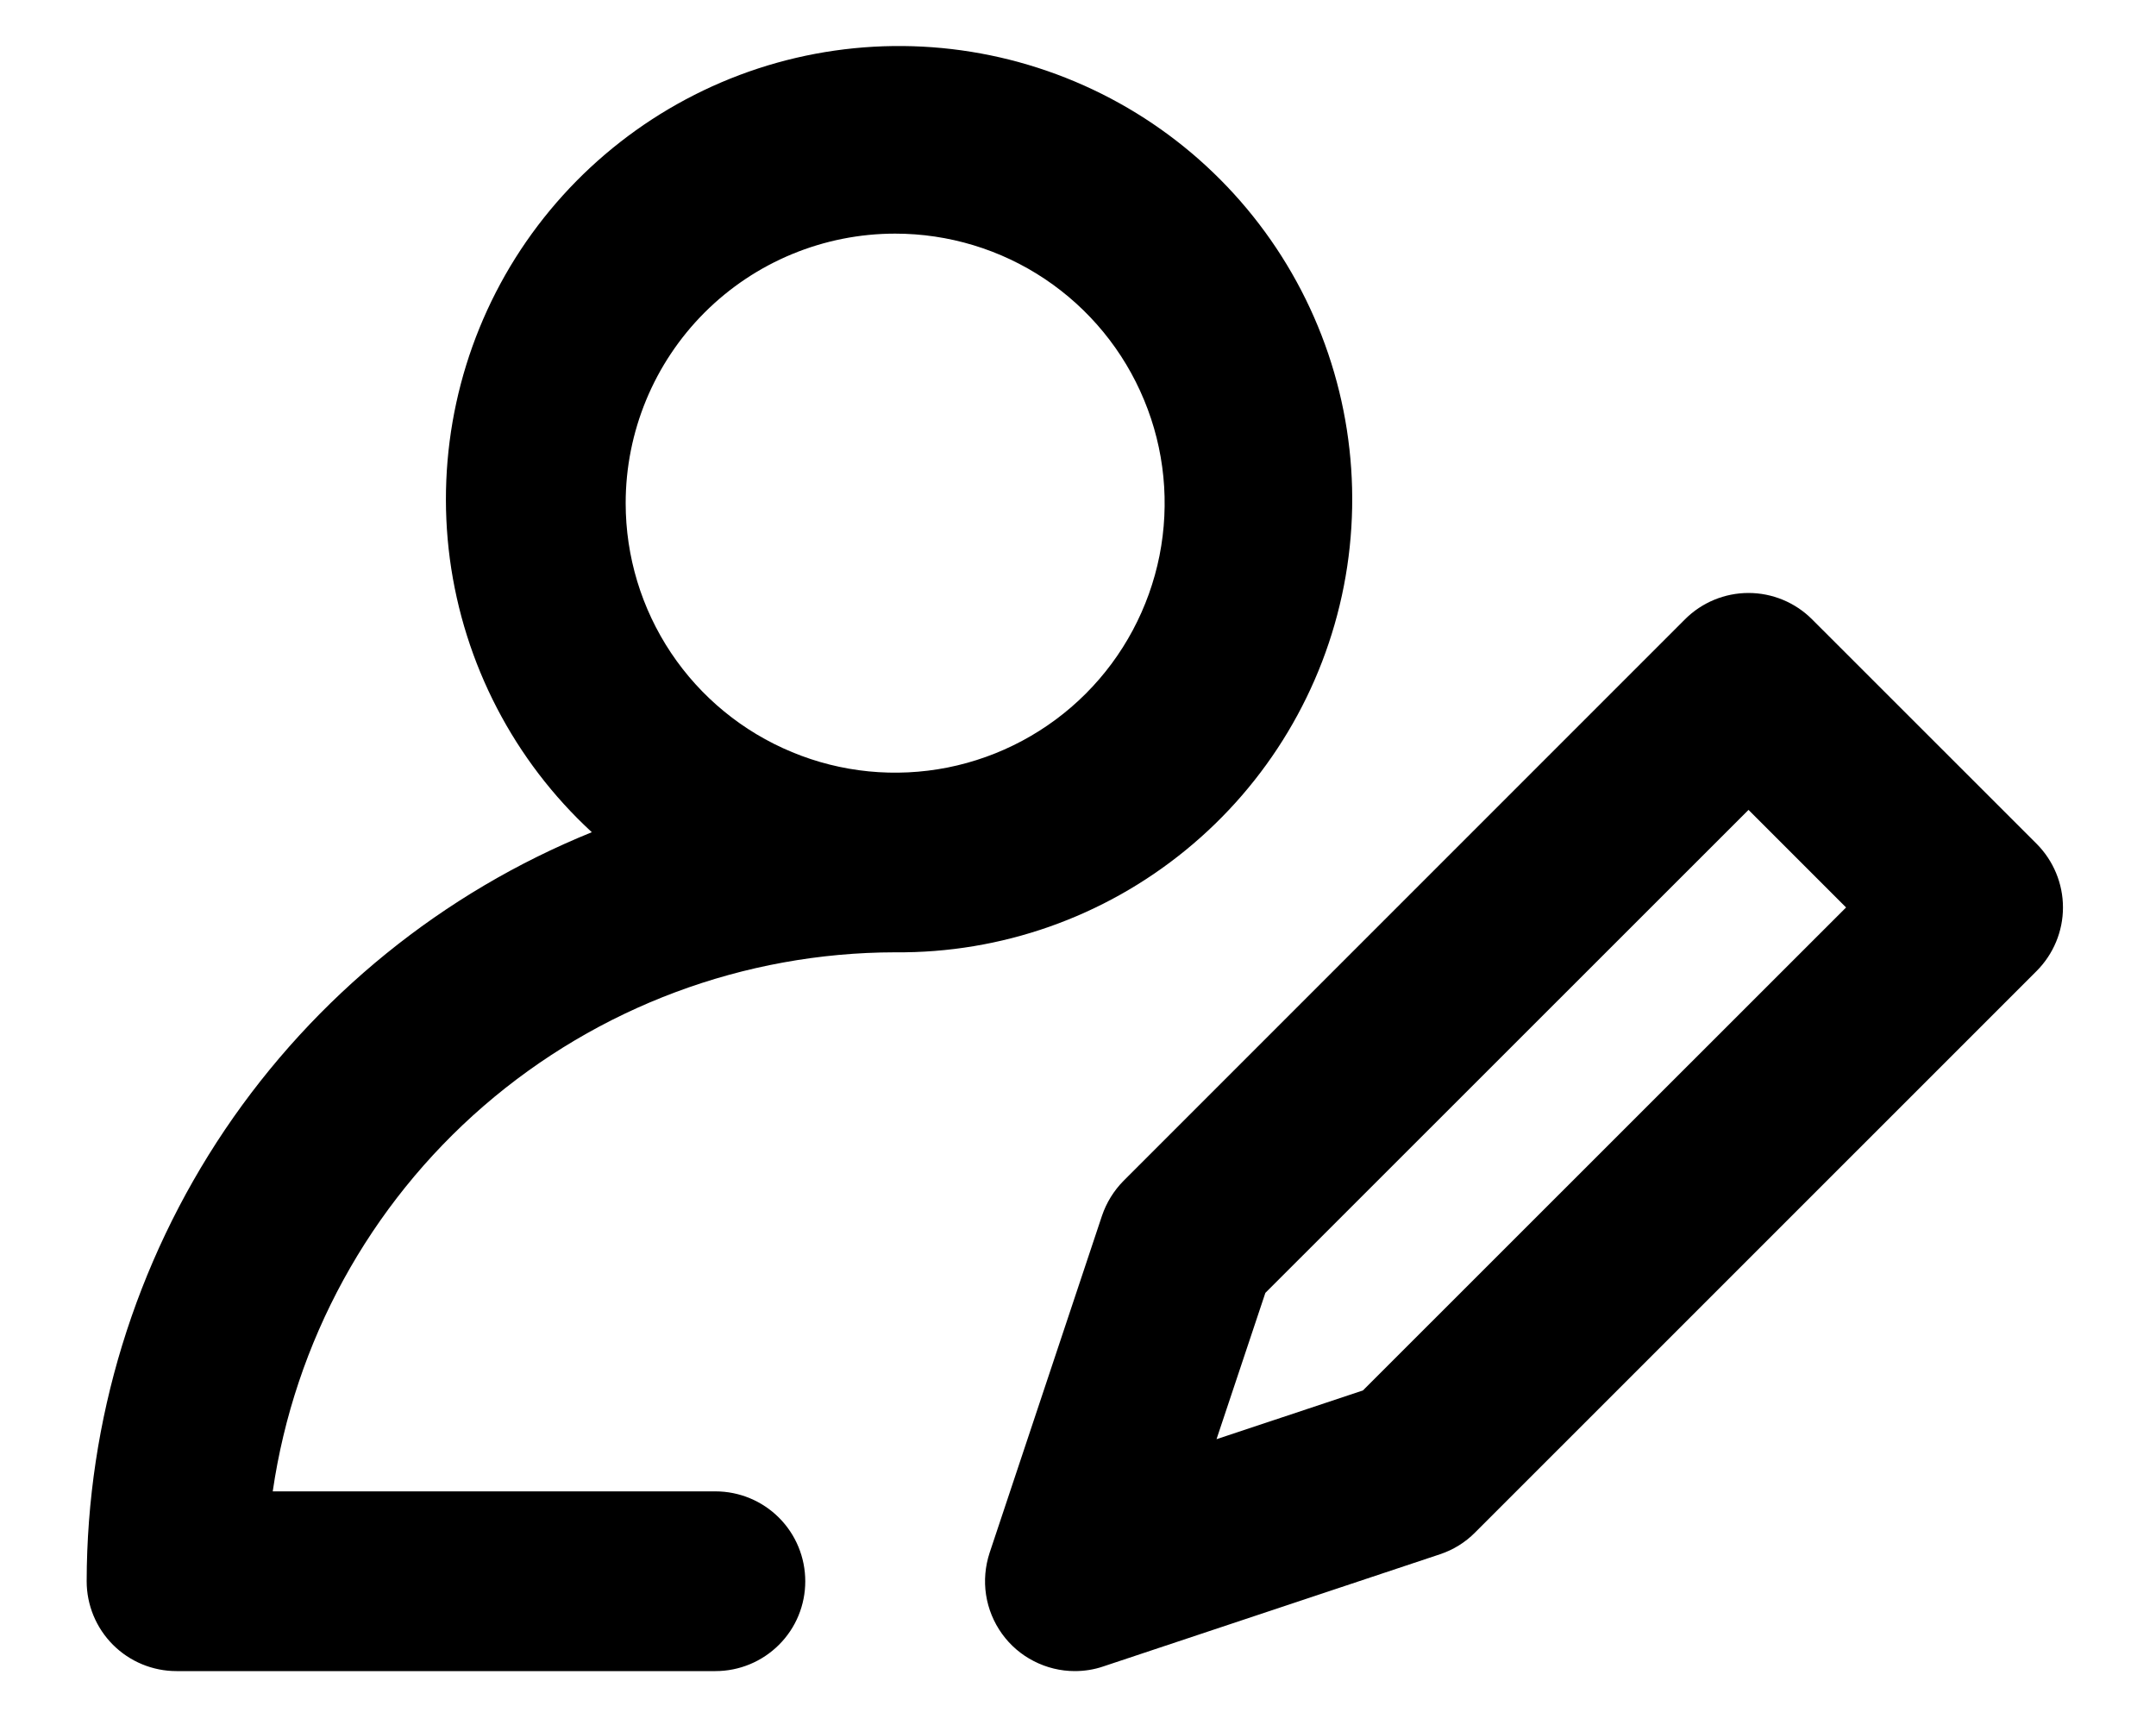 <svg width="20" height="16" viewBox="0 0 20 16" fill="none" xmlns="http://www.w3.org/2000/svg">
<path d="M1.637 15.5H6.637C6.858 15.5 7.07 15.412 7.226 15.256C7.383 15.1 7.47 14.888 7.47 14.667C7.47 14.446 7.383 14.234 7.226 14.077C7.07 13.921 6.858 13.833 6.637 13.833H2.53C2.732 12.446 3.426 11.177 4.486 10.259C5.547 9.341 6.901 8.835 8.304 8.833C9.285 8.842 10.238 8.507 10.998 7.886C11.758 7.266 12.278 6.399 12.466 5.436C12.654 4.473 12.499 3.474 12.028 2.613C11.557 1.752 10.8 1.083 9.887 0.722C8.975 0.361 7.965 0.33 7.033 0.635C6.1 0.941 5.304 1.563 4.781 2.393C4.259 3.224 4.044 4.211 4.173 5.184C4.303 6.157 4.768 7.054 5.49 7.719C4.106 8.28 2.922 9.241 2.087 10.478C1.253 11.716 0.806 13.174 0.804 14.667C0.804 14.888 0.892 15.1 1.048 15.256C1.204 15.412 1.416 15.5 1.637 15.5ZM8.304 2.167C8.798 2.167 9.282 2.313 9.693 2.588C10.104 2.863 10.424 3.253 10.613 3.71C10.803 4.167 10.852 4.669 10.756 5.154C10.659 5.639 10.421 6.085 10.072 6.434C9.722 6.784 9.276 7.022 8.791 7.119C8.306 7.215 7.804 7.166 7.347 6.976C6.89 6.787 6.5 6.467 6.225 6.056C5.95 5.644 5.804 5.161 5.804 4.667C5.804 4.004 6.067 3.368 6.536 2.899C7.005 2.43 7.641 2.167 8.304 2.167ZM16.809 5.744C16.653 5.588 16.441 5.5 16.22 5.5C15.999 5.5 15.787 5.588 15.631 5.744L10.423 10.952C10.332 11.044 10.263 11.156 10.222 11.278L9.18 14.403C9.139 14.528 9.127 14.662 9.147 14.792C9.167 14.923 9.218 15.047 9.295 15.154C9.372 15.261 9.473 15.348 9.591 15.408C9.708 15.468 9.838 15.5 9.97 15.5C10.06 15.5 10.149 15.486 10.234 15.457L13.359 14.416C13.482 14.375 13.593 14.306 13.684 14.214L18.893 9.006C19.049 8.849 19.137 8.638 19.137 8.417C19.137 8.196 19.049 7.984 18.893 7.827L16.809 5.744ZM12.643 12.897L11.285 13.349L11.738 11.992L16.22 7.512L17.125 8.417L12.643 12.897Z" fill="black"/>
</svg>
